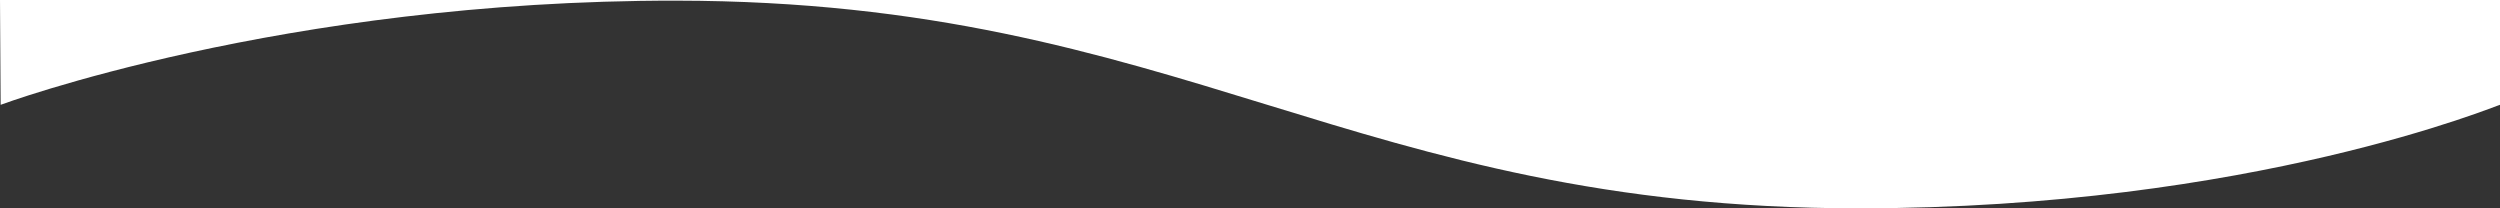 <?xml version="1.0" encoding="UTF-8"?>
<svg id="_レイヤー_2" data-name="レイヤー 2" xmlns="http://www.w3.org/2000/svg" viewBox="0 0 1920 160">
  <rect x="0" y="0" width="1920" height="160" fill="#333333" stroke="none"/>
  <defs>
    <style>
      .cls-1 {
        fill: #fff;
      }
    </style>
  </defs>
  <g id="_レイヤー_1-2" data-name="レイヤー 1">
    <path class="cls-1" d="M1920,80.5c0-.71-189.25,79.5-492.58,79.5C1037.57,160,908.34,1,519.58,.5,216.24,.11,.5,80.5,.5,80.5L0,0H1920V80.5Z"/>
  </g>
</svg>